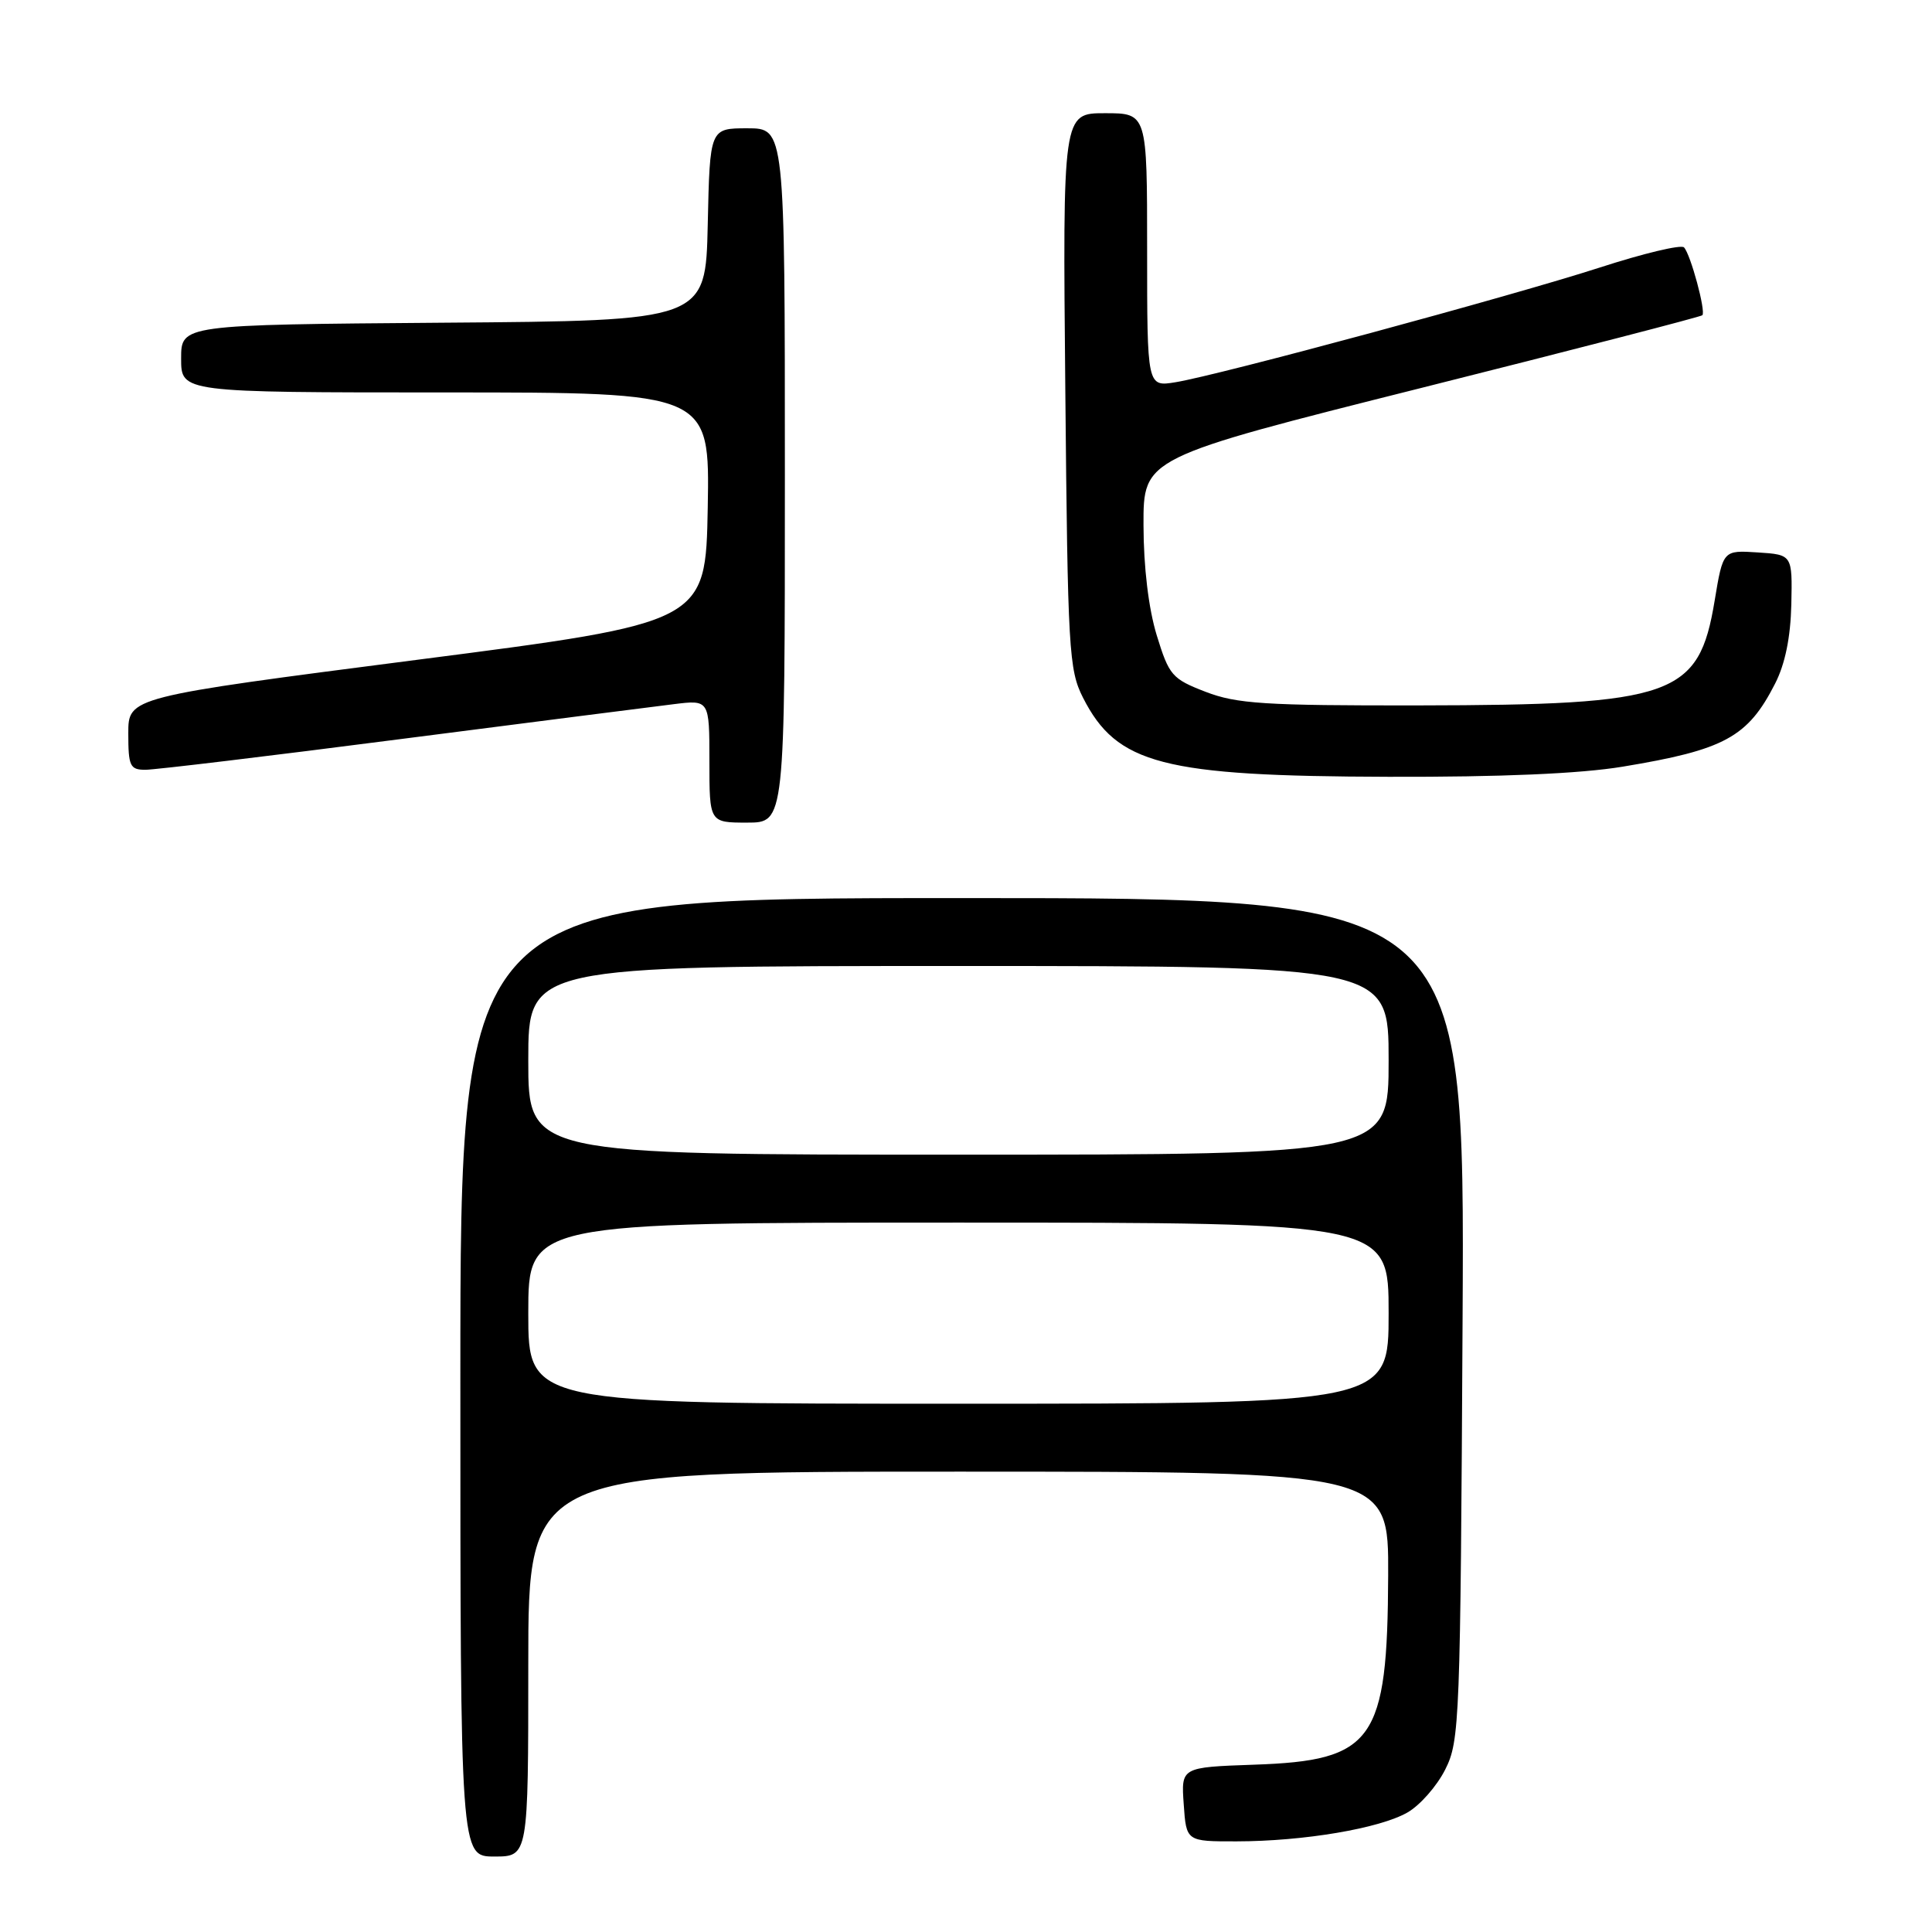 <?xml version="1.0" encoding="UTF-8" standalone="no"?>
<!DOCTYPE svg PUBLIC "-//W3C//DTD SVG 1.1//EN" "http://www.w3.org/Graphics/SVG/1.1/DTD/svg11.dtd" >
<svg xmlns="http://www.w3.org/2000/svg" xmlns:xlink="http://www.w3.org/1999/xlink" version="1.1" viewBox="0 0 256 256">
 <g >
 <path fill="currentColor"
d=" M 70.00 220.50 C 70.00 195.00 70.00 195.00 127.00 195.00 C 184.00 195.00 184.00 195.00 183.94 208.75 C 183.85 230.72 182.04 233.29 166.18 233.83 C 156.50 234.17 156.50 234.17 156.85 239.08 C 157.19 244.00 157.19 244.00 163.85 243.99 C 172.73 243.98 182.81 242.28 186.50 240.16 C 188.15 239.22 190.40 236.66 191.50 234.47 C 193.42 230.66 193.51 228.19 193.80 174.75 C 194.09 119.00 194.09 119.00 127.55 119.00 C 61.00 119.00 61.00 119.00 61.00 182.50 C 61.00 246.00 61.00 246.00 65.50 246.00 C 70.00 246.00 70.00 246.00 70.00 220.50 Z  M 104.00 63.00 C 104.00 17.00 104.00 17.00 99.03 17.00 C 94.06 17.00 94.06 17.00 93.78 29.75 C 93.50 42.50 93.50 42.50 58.75 42.76 C 24.00 43.03 24.00 43.03 24.00 47.51 C 24.00 52.00 24.00 52.00 59.03 52.00 C 94.05 52.00 94.05 52.00 93.78 67.25 C 93.50 82.50 93.50 82.50 55.25 87.43 C 17.00 92.37 17.00 92.37 17.00 97.18 C 17.00 101.52 17.22 102.00 19.27 102.00 C 20.52 102.00 35.70 100.18 53.02 97.94 C 70.33 95.71 86.64 93.63 89.25 93.31 C 94.00 92.72 94.00 92.72 94.00 100.86 C 94.00 109.00 94.00 109.00 99.00 109.00 C 104.00 109.00 104.00 109.00 104.00 63.00 Z  M 215.00 101.59 C 228.51 99.36 231.59 97.69 235.21 90.58 C 236.54 87.98 237.26 84.45 237.36 80.08 C 237.50 73.50 237.50 73.50 232.91 73.20 C 228.31 72.90 228.31 72.90 227.20 79.59 C 225.11 92.25 221.82 93.42 188.00 93.47 C 167.56 93.50 163.88 93.26 159.75 91.67 C 155.29 89.95 154.91 89.50 153.27 84.17 C 152.19 80.63 151.53 75.15 151.52 69.58 C 151.50 60.66 151.50 60.66 188.34 51.40 C 208.61 46.31 225.36 41.98 225.57 41.77 C 226.06 41.27 224.02 33.72 223.14 32.78 C 222.76 32.38 217.74 33.58 211.98 35.45 C 200.18 39.26 161.49 49.72 155.75 50.65 C 152.00 51.26 152.00 51.26 152.00 33.13 C 152.00 15.00 152.00 15.00 146.41 15.00 C 140.81 15.00 140.81 15.00 141.16 51.75 C 141.48 86.14 141.63 88.75 143.50 92.44 C 147.99 101.28 154.05 102.85 184.00 102.93 C 198.87 102.97 209.38 102.52 215.00 101.59 Z  M 70.00 174.00 C 70.00 162.00 70.00 162.00 127.00 162.00 C 184.00 162.00 184.00 162.00 184.00 174.00 C 184.00 186.00 184.00 186.00 127.00 186.00 C 70.00 186.00 70.00 186.00 70.00 174.00 Z  M 70.00 140.50 C 70.00 128.00 70.00 128.00 127.00 128.00 C 184.00 128.00 184.00 128.00 184.00 140.50 C 184.00 153.00 184.00 153.00 127.00 153.00 C 70.00 153.00 70.00 153.00 70.00 140.50 Z "/>
</g>
</svg>